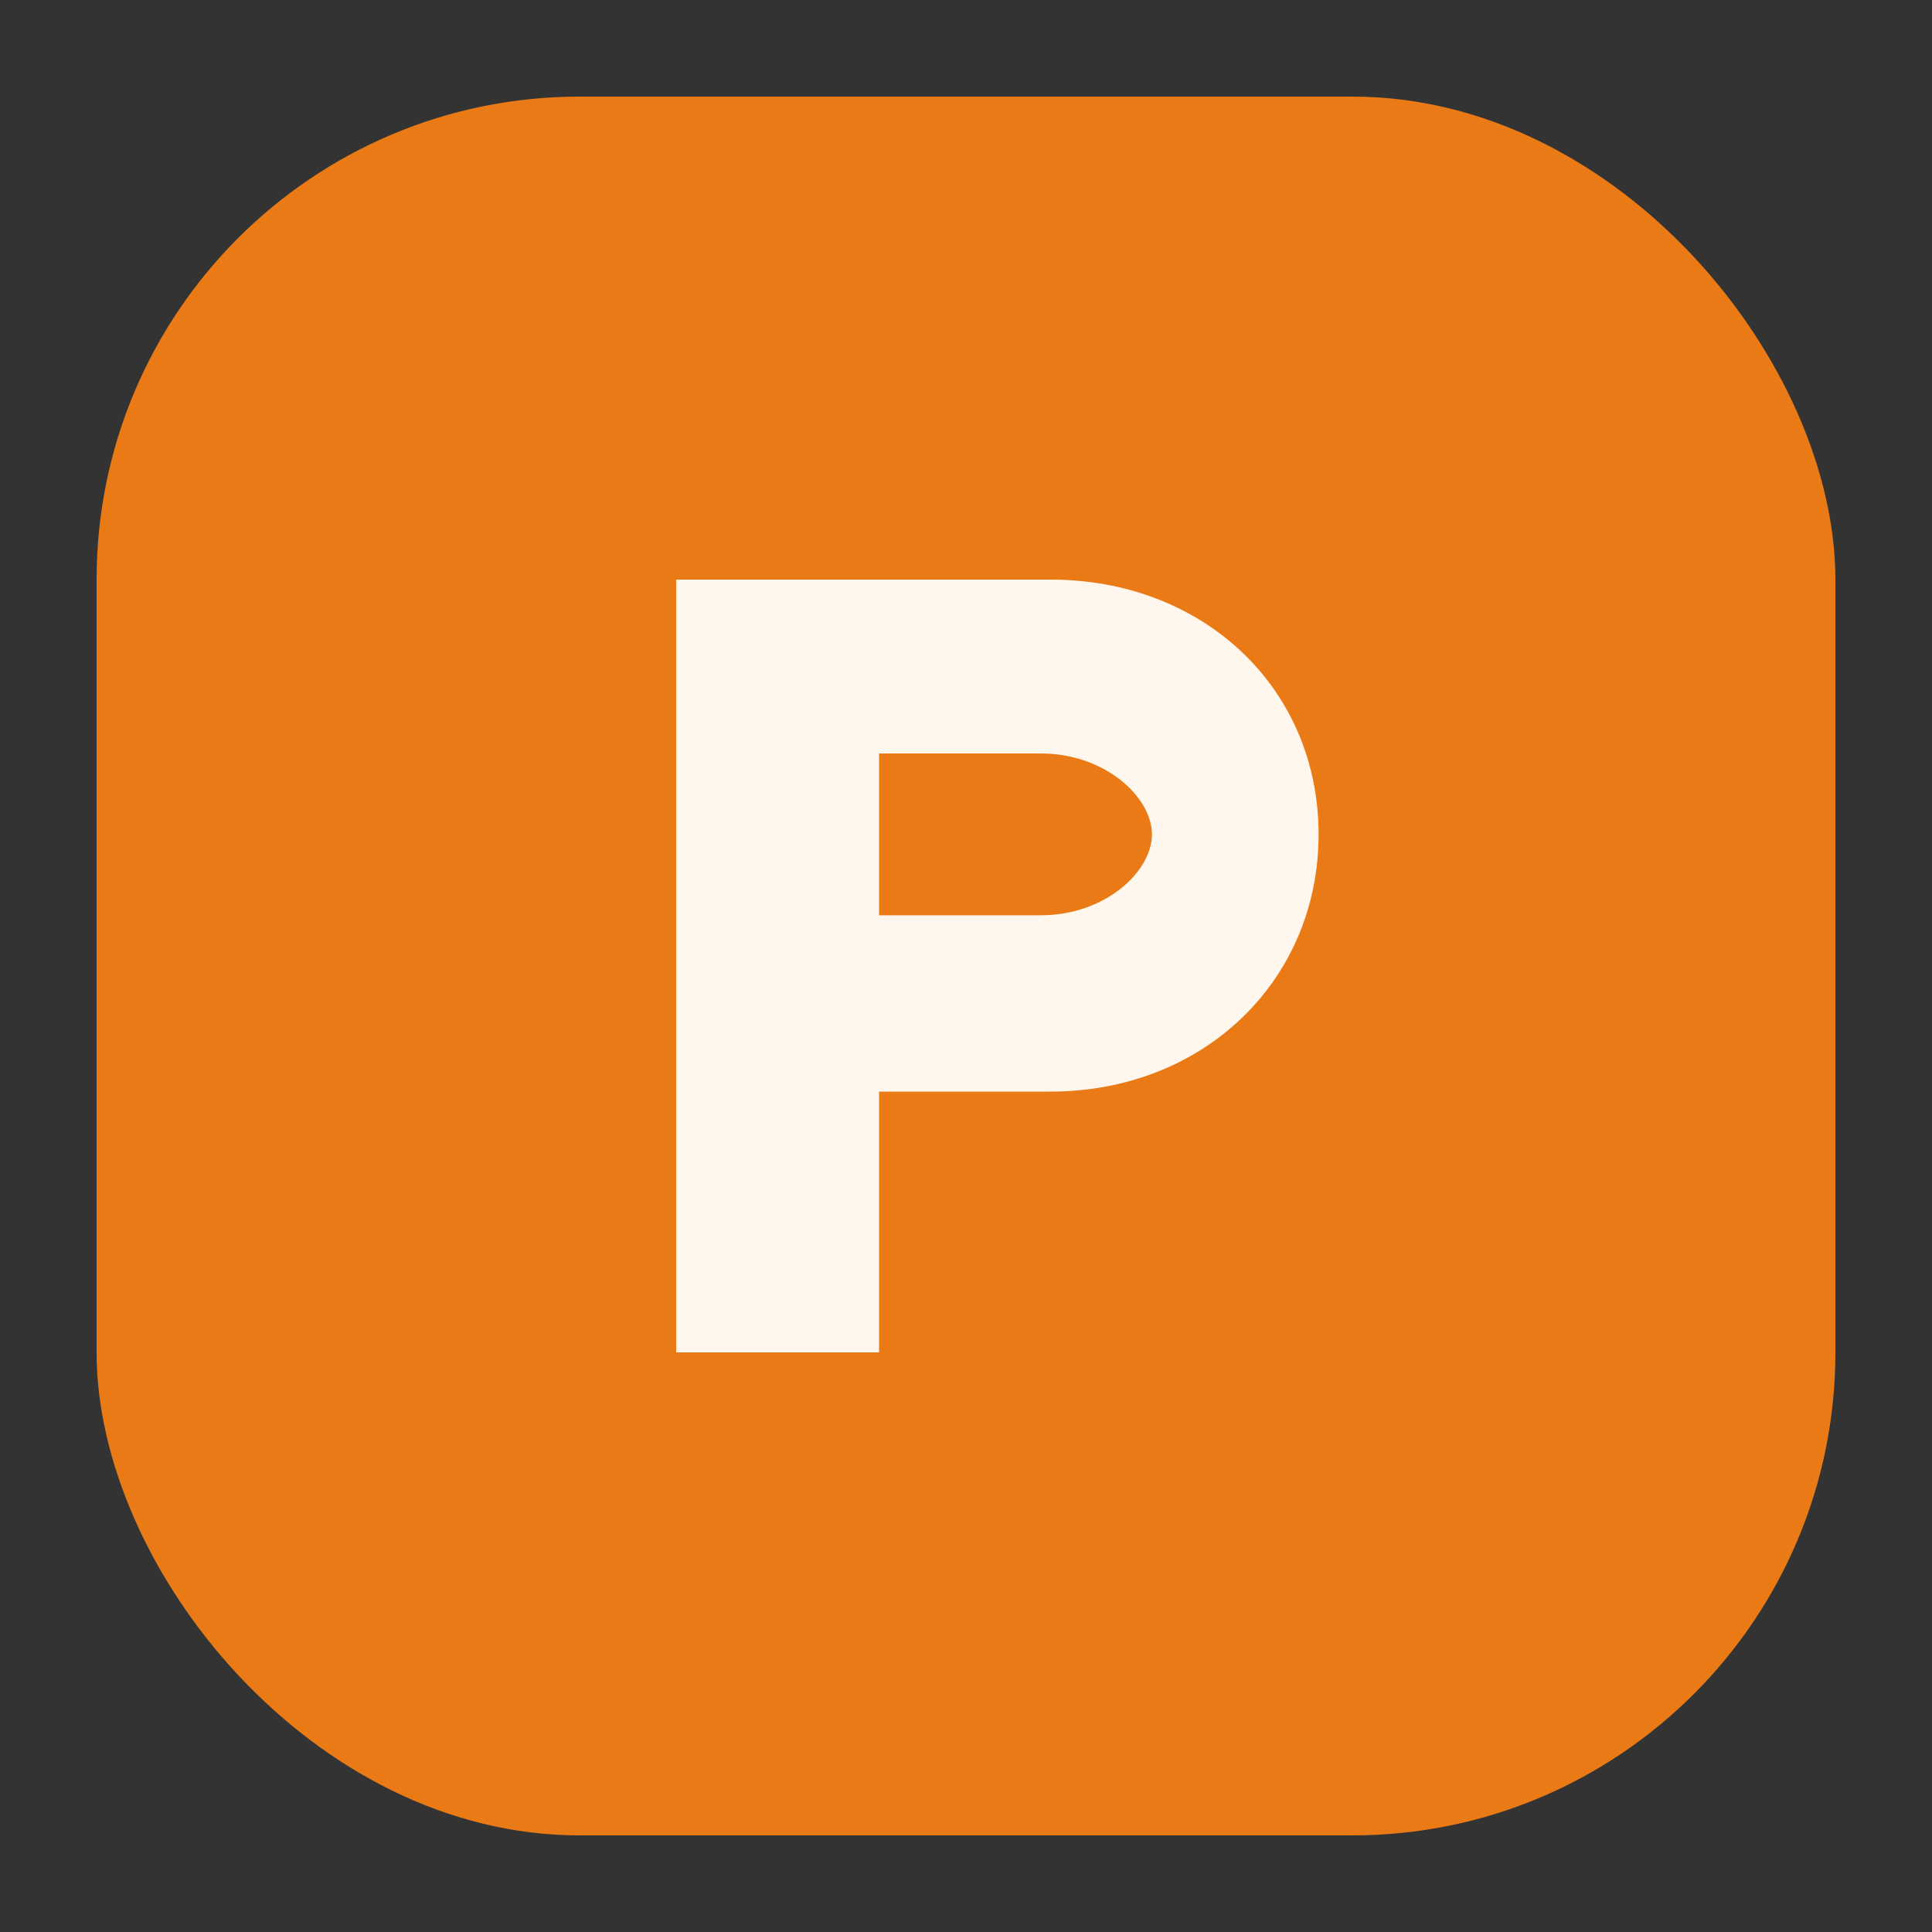 <svg width="80" height="80" viewBox="0 0 80 80" xmlns="http://www.w3.org/2000/svg">
  <rect x="0" y="0" width="80" height="80" fill="#333333" stroke="none"/>
  <rect x="4" y="4" width="72" height="72" rx="20" fill="#EA7A15" />
  <path d="M28 56V24H43.5C49.851 24 54.6 28.505 54.6 34.55C54.6 40.595 49.851 45.2 43.5 45.2H36.4V56H28ZM43.1 37.9C45.77 37.9 47.7 36.083 47.7 34.55C47.7 33.017 45.77 31.2 43.1 31.2H36.4V37.9H43.1Z" fill="#FFF7ED" />
</svg>
